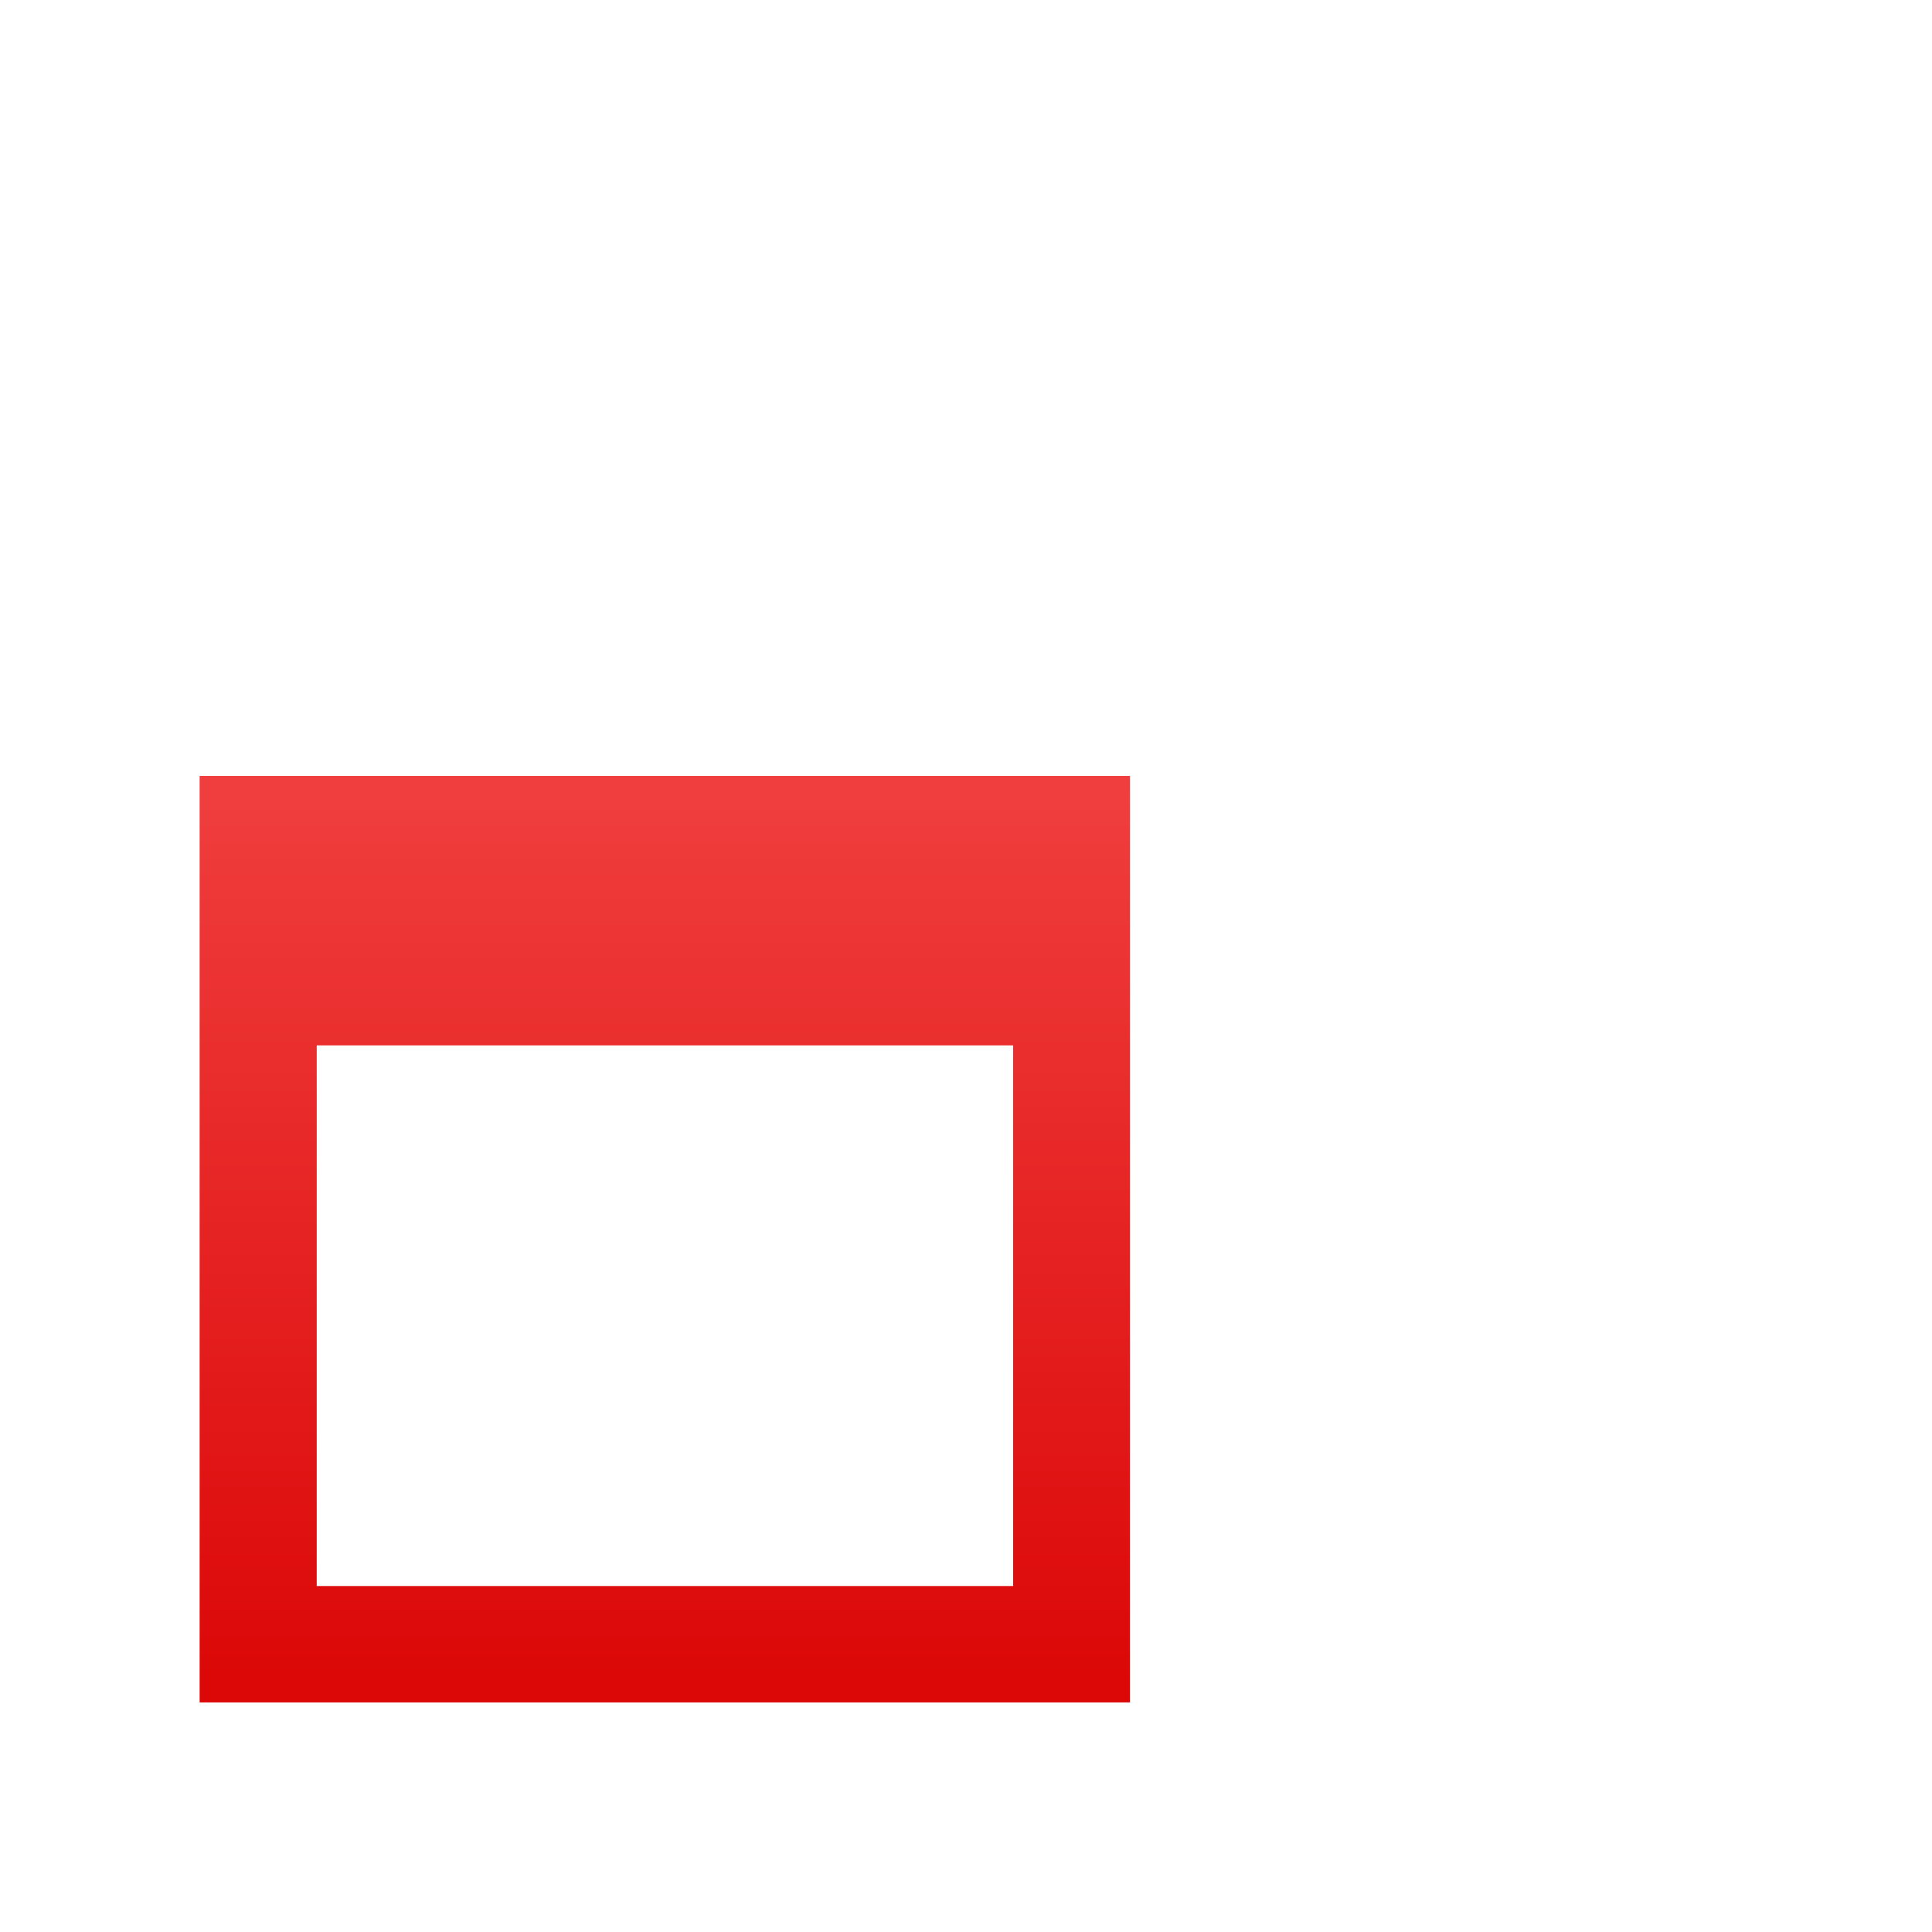 <svg xmlns="http://www.w3.org/2000/svg" xmlns:xlink="http://www.w3.org/1999/xlink" width="64" height="64" viewBox="0 0 64 64" version="1.1">
<defs> <linearGradient id="linear0" gradientUnits="userSpaceOnUse" x1="0" y1="0" x2="0" y2="1" gradientTransform="matrix(55.992,0,0,56,4.004,4)"> <stop offset="0" style="stop-color:#ff6666;stop-opacity:1;"/> <stop offset="1" style="stop-color:#d90000;stop-opacity:1;"/> </linearGradient> </defs>
<g id="surface1">
<path style=" stroke:none;fill-rule:nonzero;fill:url(#linear0);fill-opacity:1;" d="M 6.613 25.703 L 6.613 56.395 L 37.434 56.395 L 37.434 25.703 Z M 10.492 34.629 L 33.562 34.629 L 33.562 52.539 L 10.492 52.539 Z M 10.492 34.629 "/>
</g>
</svg>
